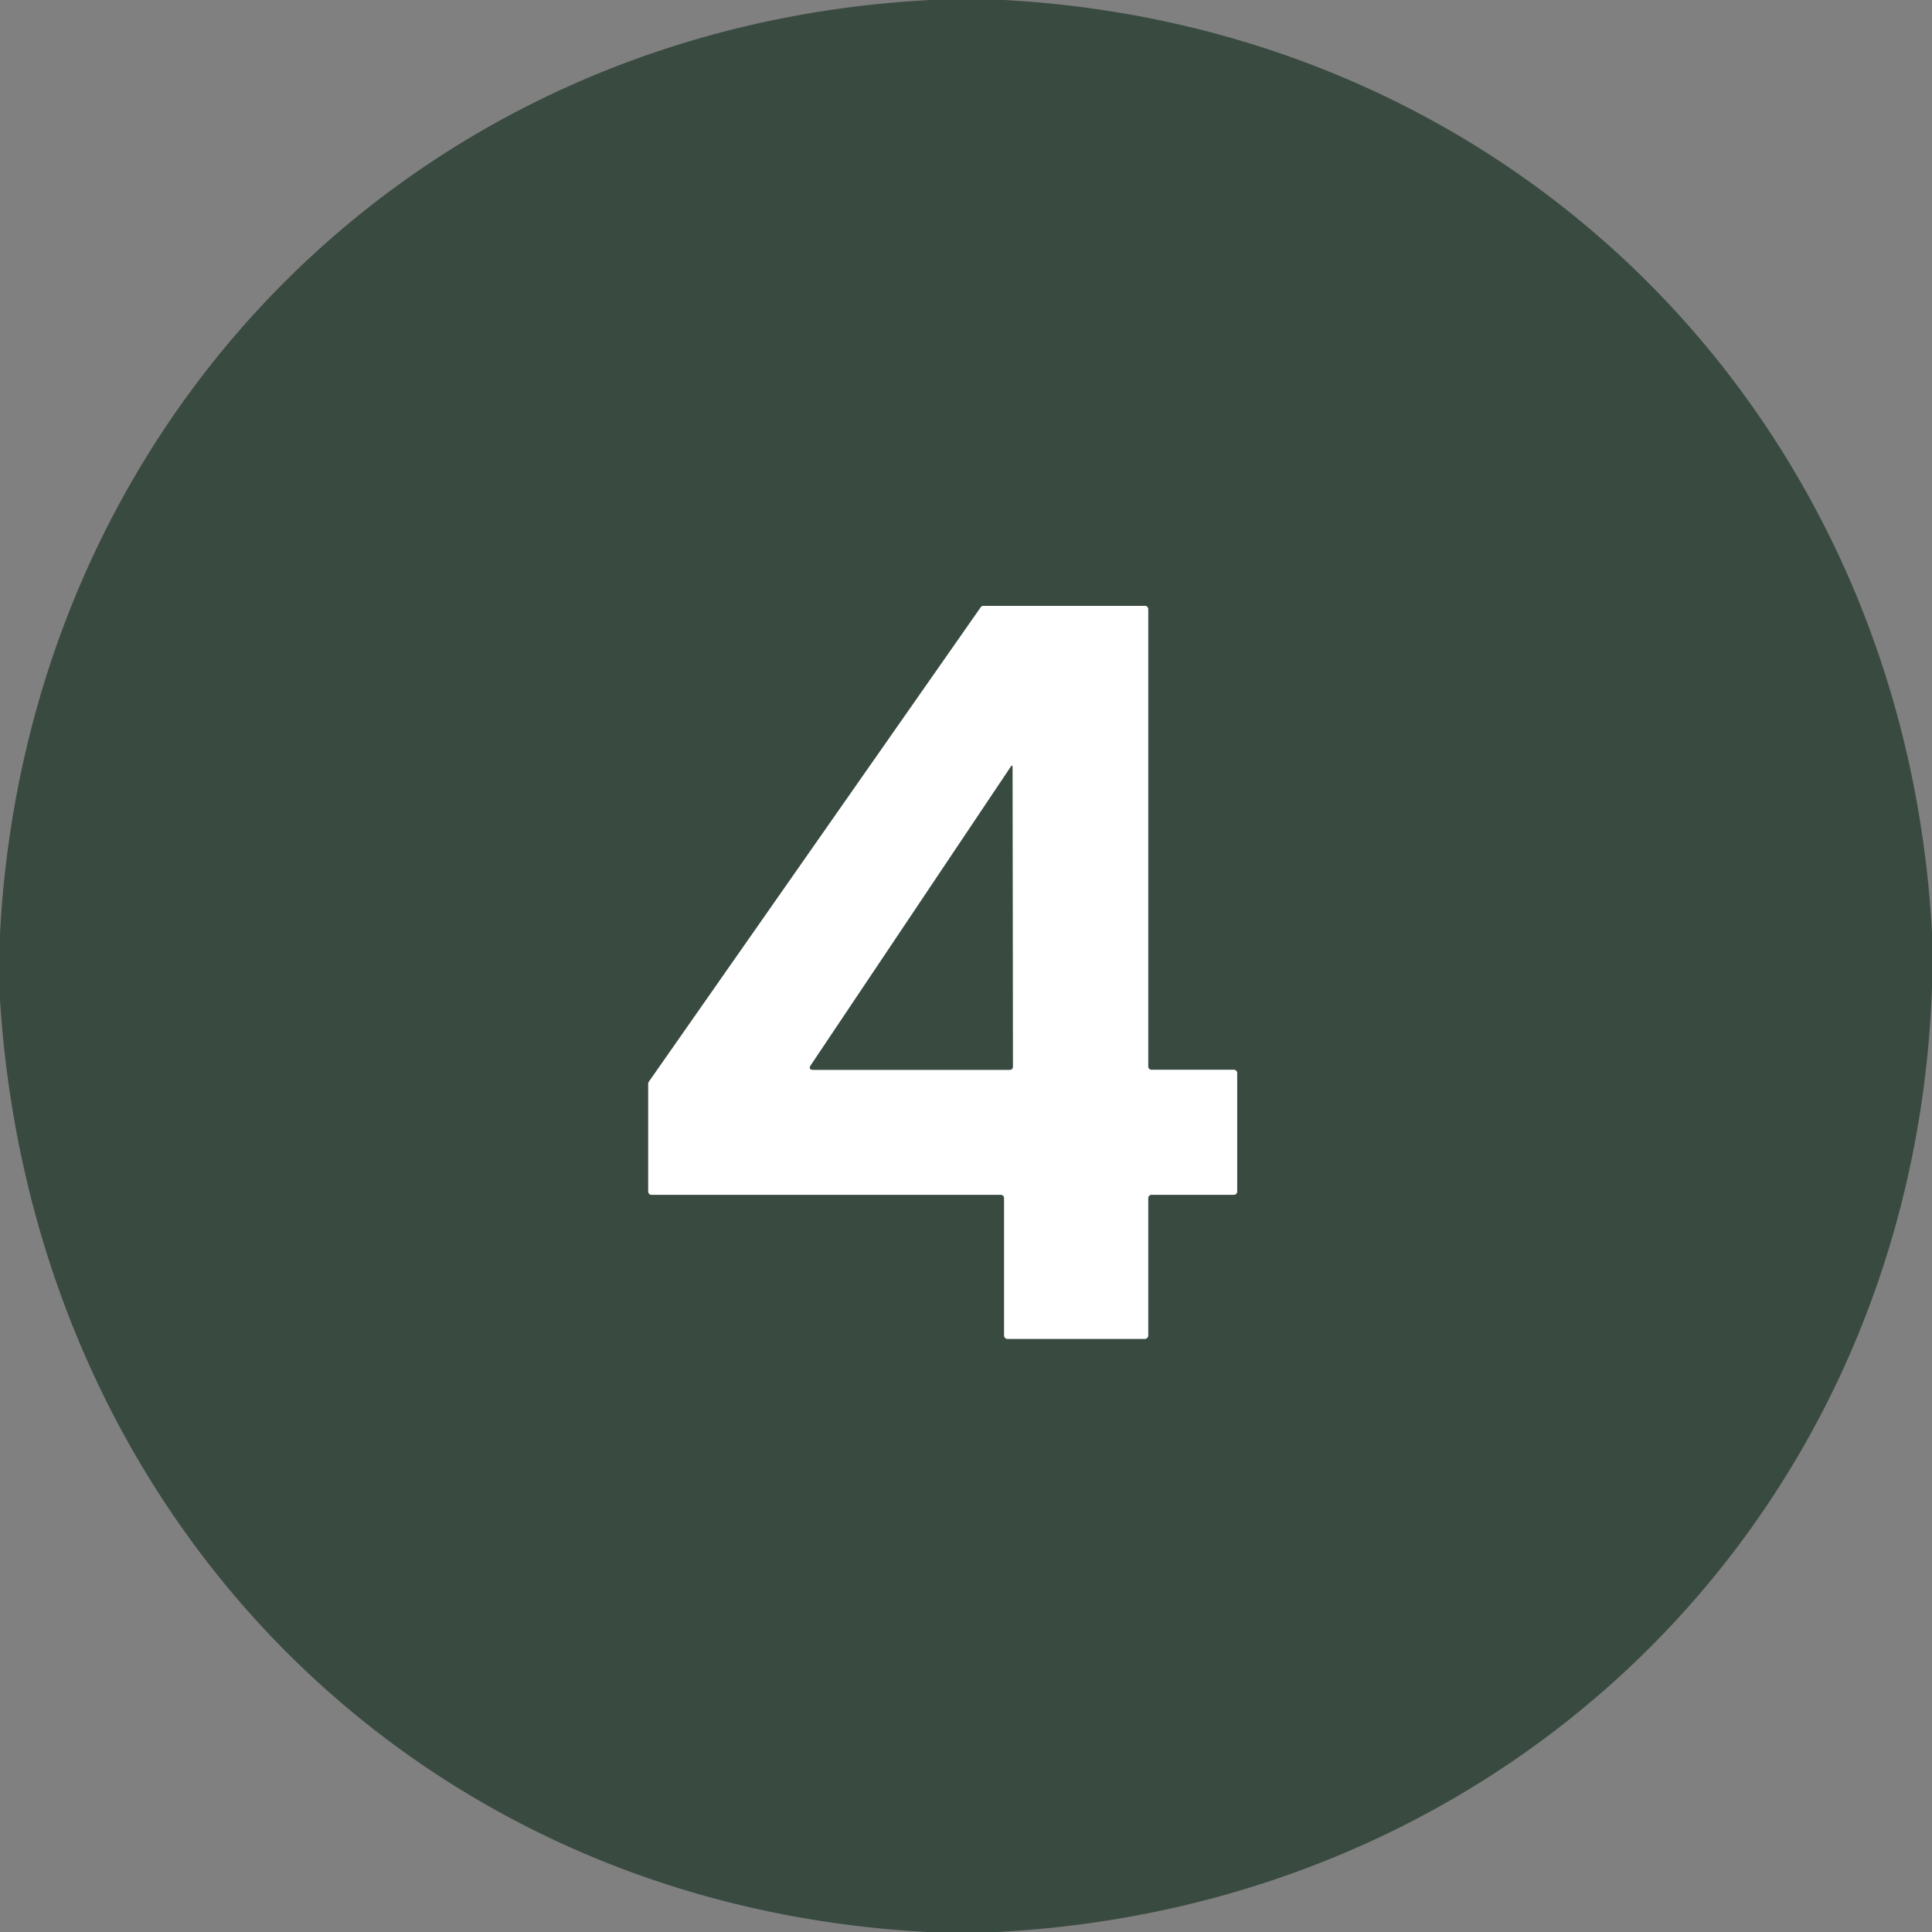 <?xml version="1.0" encoding="UTF-8" standalone="no"?>
<!DOCTYPE svg PUBLIC "-//W3C//DTD SVG 1.1//EN" "http://www.w3.org/Graphics/SVG/1.1/DTD/svg11.dtd">
<svg xmlns="http://www.w3.org/2000/svg" version="1.1" viewBox="0.00 0.00 228.00 228.00">
<rect x="0.00" y="0.00" width="228.00" height="228.00" fill="#808080" stroke="none"/>
<g stroke-width="2.00" fill="none" stroke-linecap="butt">
<path stroke="#9ca5a0" vector-effect="non-scaling-stroke" d="
  M 135.89 126.25
  A 0.39 0.39 0.0 0 1 135.50 125.86
  L 135.50 71.89
  A 0.39 0.39 0.0 0 0 135.11 71.50
  L 116.06 71.50
  A 0.39 0.39 0.0 0 0 115.74 71.67
  L 76.57 127.67
  A 0.39 0.39 0.0 0 0 76.50 127.89
  L 76.50 140.61
  A 0.39 0.39 0.0 0 0 76.89 141.00
  L 118.11 141.00
  A 0.39 0.39 0.0 0 1 118.50 141.39
  L 118.50 157.61
  A 0.39 0.39 0.0 0 0 118.89 158.00
  L 135.11 158.00
  A 0.39 0.39 0.0 0 0 135.50 157.61
  L 135.50 141.39
  A 0.39 0.39 0.0 0 1 135.89 141.00
  L 145.61 141.00
  A 0.39 0.39 0.0 0 0 146.00 140.61
  L 146.00 126.64
  A 0.39 0.39 0.0 0 0 145.61 126.25
  L 135.89 126.25"
/>
<path stroke="#9ca5a0" vector-effect="non-scaling-stroke" d="
  M 119.29 90.48
  L 95.70 125.69
  Q 95.32 126.25 96.00 126.25
  L 119.14 126.25
  Q 119.53 126.25 119.53 125.86
  L 119.49 90.54
  Q 119.49 90.19 119.29 90.48"
/>
</g>
<path fill="#394b41" d="
  M 109.82 0.00
  L 118.54 0.00
  C 179.12 3.35 224.71 49.58 228.00 110.05
  L 228.00 116.56
  C 225.82 178.03 178.95 224.82 117.69 228.00
  L 109.47 228.00
  C 48.64 224.82 3.84 178.59 0.00 117.97
  L 0.00 110.17
  C 3.22 49.55 49.07 3.13 109.82 0.00
  Z
  M 135.89 126.25
  A 0.39 0.39 0.0 0 1 135.50 125.86
  L 135.50 71.89
  A 0.39 0.39 0.0 0 0 135.11 71.50
  L 116.06 71.50
  A 0.39 0.39 0.0 0 0 115.74 71.67
  L 76.57 127.67
  A 0.39 0.39 0.0 0 0 76.50 127.89
  L 76.50 140.61
  A 0.39 0.39 0.0 0 0 76.89 141.00
  L 118.11 141.00
  A 0.39 0.39 0.0 0 1 118.50 141.39
  L 118.50 157.61
  A 0.39 0.39 0.0 0 0 118.89 158.00
  L 135.11 158.00
  A 0.39 0.39 0.0 0 0 135.50 157.61
  L 135.50 141.39
  A 0.39 0.39 0.0 0 1 135.89 141.00
  L 145.61 141.00
  A 0.39 0.39 0.0 0 0 146.00 140.61
  L 146.00 126.64
  A 0.39 0.39 0.0 0 0 145.61 126.25
  L 135.89 126.25
  Z"
/>
<path fill="#ffffff" d="
  M 135.89 126.25
  L 145.61 126.25
  A 0.39 0.39 0.0 0 1 146.00 126.64
  L 146.00 140.61
  A 0.39 0.39 0.0 0 1 145.61 141.00
  L 135.89 141.00
  A 0.39 0.39 0.0 0 0 135.50 141.39
  L 135.50 157.61
  A 0.39 0.39 0.0 0 1 135.11 158.00
  L 118.89 158.00
  A 0.39 0.39 0.0 0 1 118.50 157.61
  L 118.50 141.39
  A 0.39 0.39 0.0 0 0 118.11 141.00
  L 76.89 141.00
  A 0.39 0.39 0.0 0 1 76.50 140.61
  L 76.50 127.89
  A 0.39 0.39 0.0 0 1 76.57 127.67
  L 115.74 71.67
  A 0.39 0.39 0.0 0 1 116.06 71.50
  L 135.11 71.50
  A 0.39 0.39 0.0 0 1 135.50 71.89
  L 135.50 125.86
  A 0.39 0.39 0.0 0 0 135.89 126.25
  Z
  M 119.29 90.48
  L 95.70 125.69
  Q 95.32 126.25 96.00 126.25
  L 119.14 126.25
  Q 119.53 126.25 119.53 125.86
  L 119.49 90.54
  Q 119.49 90.19 119.29 90.48
  Z"
/>
<path fill="#394b41" d="
  M 119.29 90.48
  Q 119.49 90.19 119.49 90.54
  L 119.53 125.86
  Q 119.53 126.25 119.14 126.25
  L 96.00 126.25
  Q 95.32 126.25 95.70 125.69
  L 119.29 90.48
  Z"
/>
</svg>
